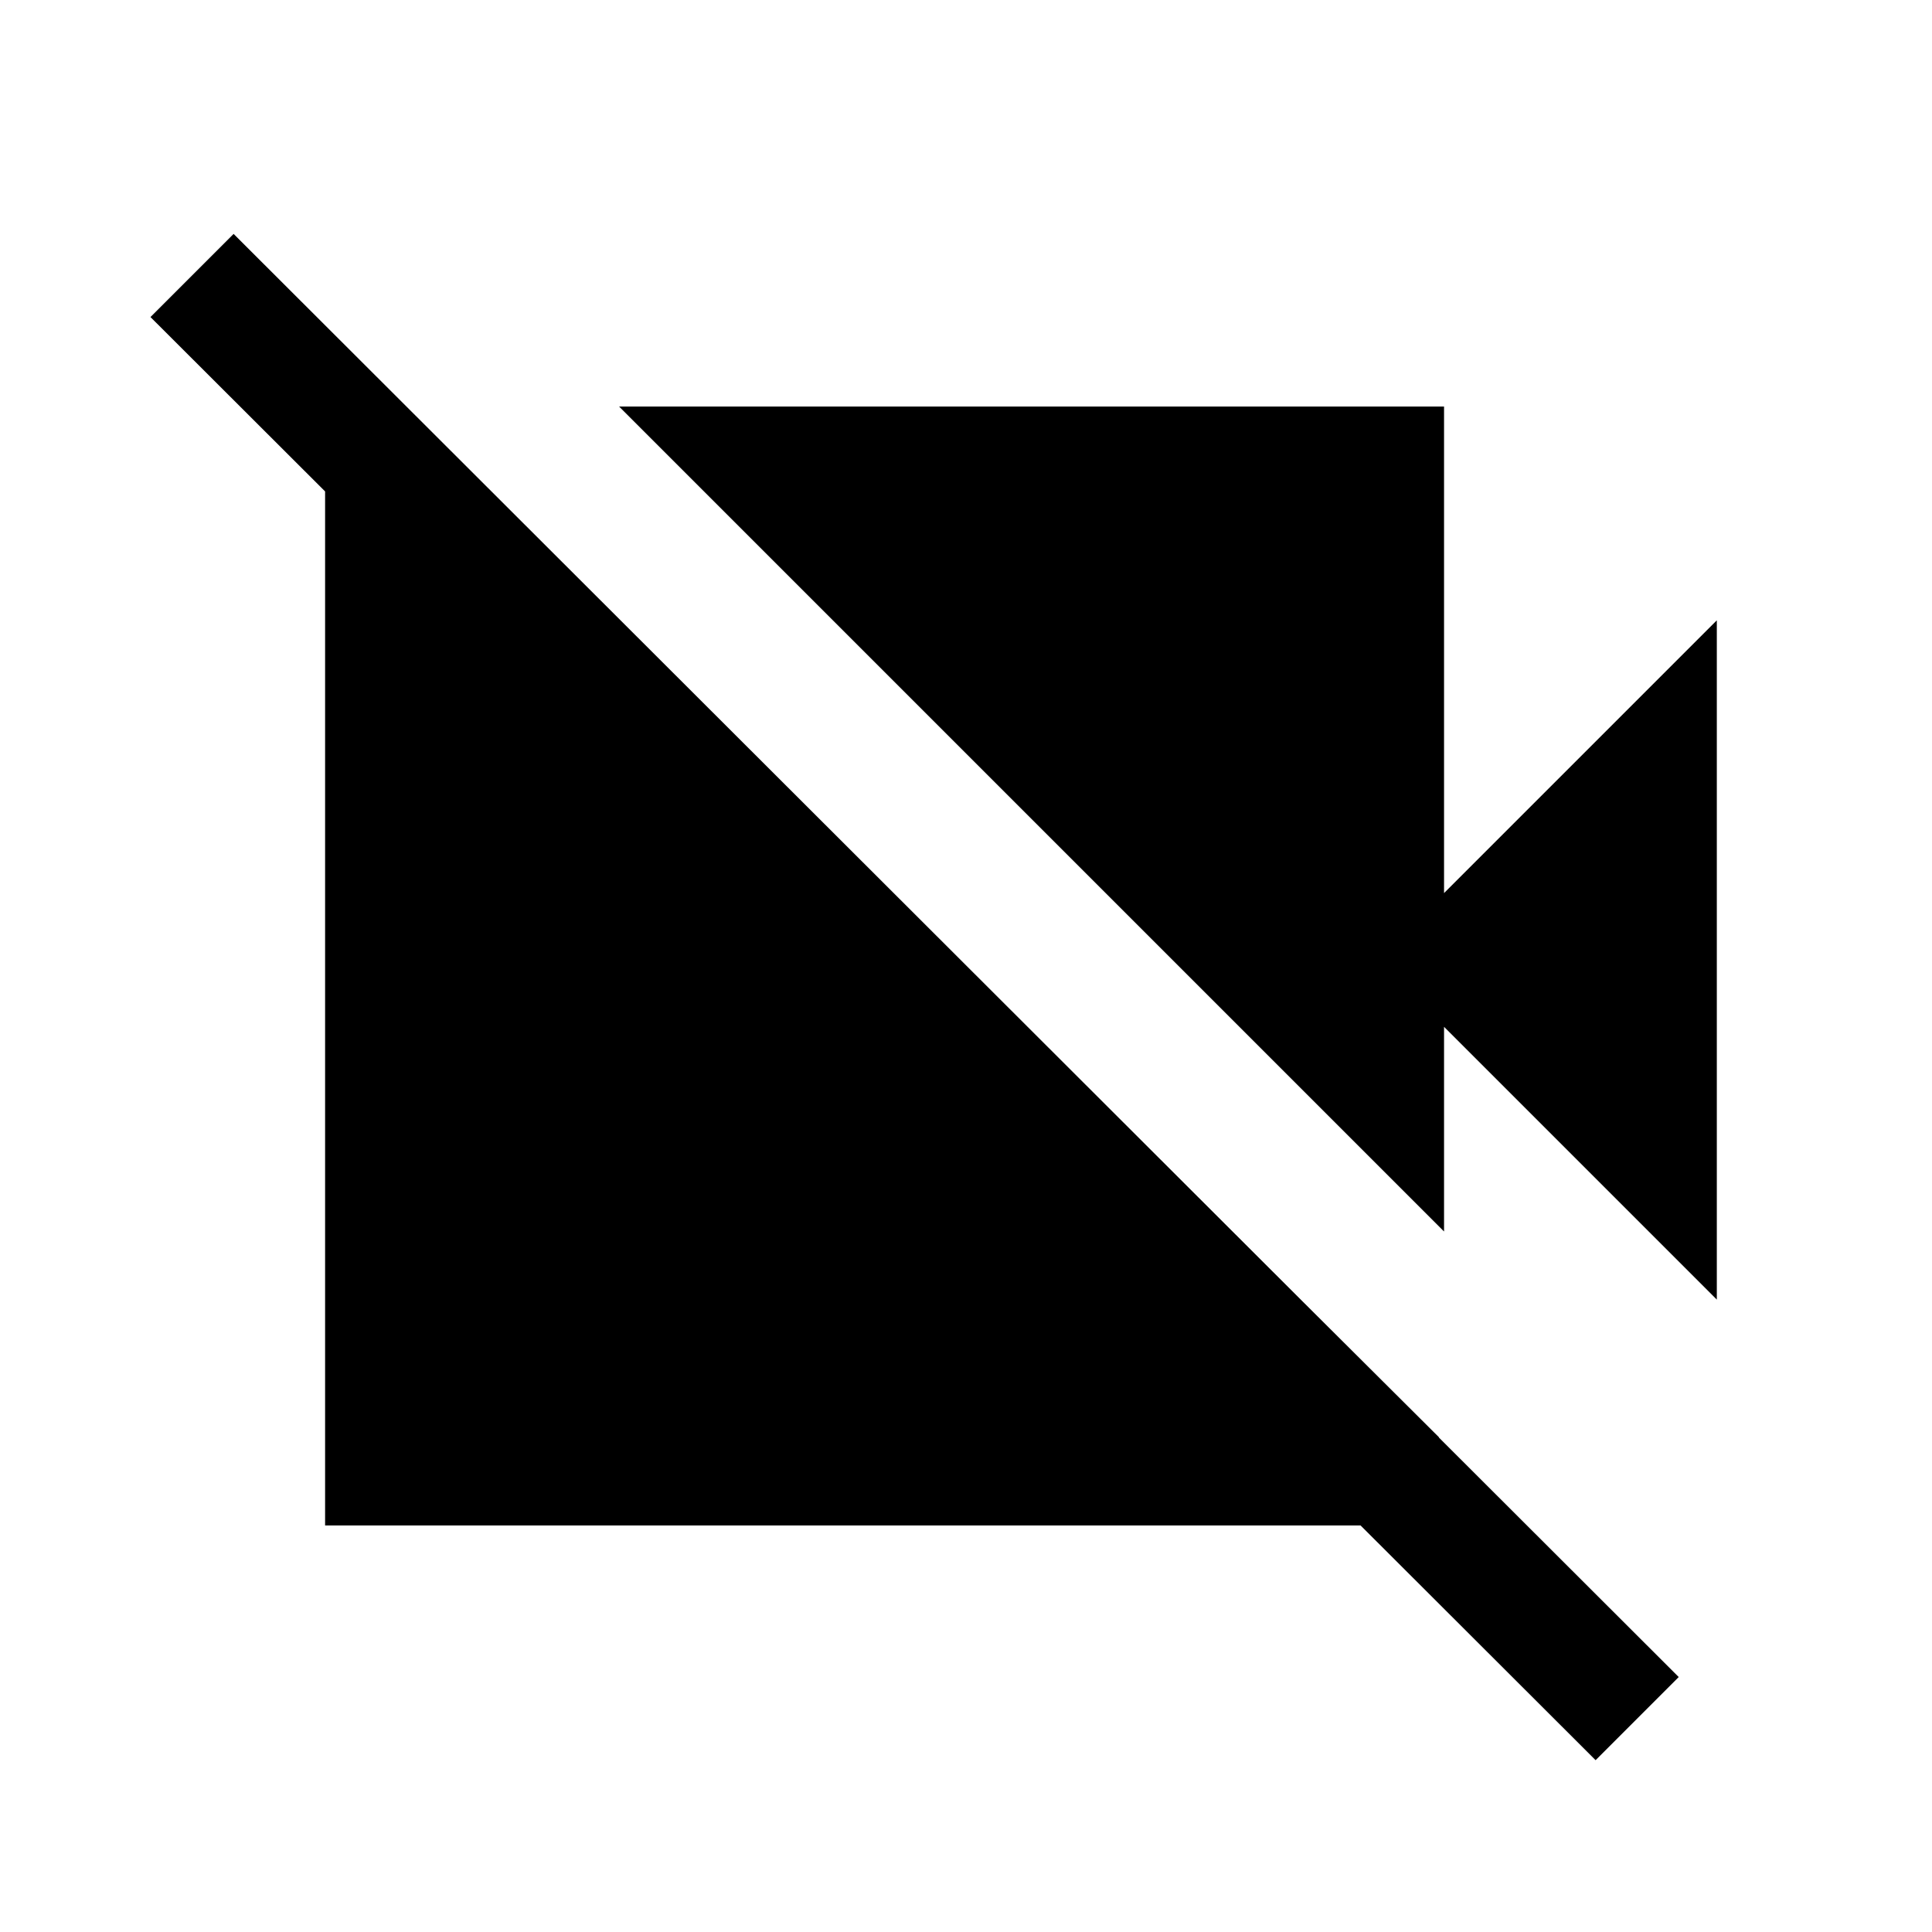 <svg xmlns="http://www.w3.org/2000/svg" height="20" viewBox="0 -960 960 960" width="20"><path d="M853.08-314.23 717.54-449.77v101.69L307.62-758h409.92v241.77l135.54-135.54v337.54ZM792.85-85.38 74.77-802.46l41.31-41.31 718.07 717.08-41.3 41.31ZM205.38-753.46 715-245.85V-202H161.54v-551.46h43.84Z"/></svg>